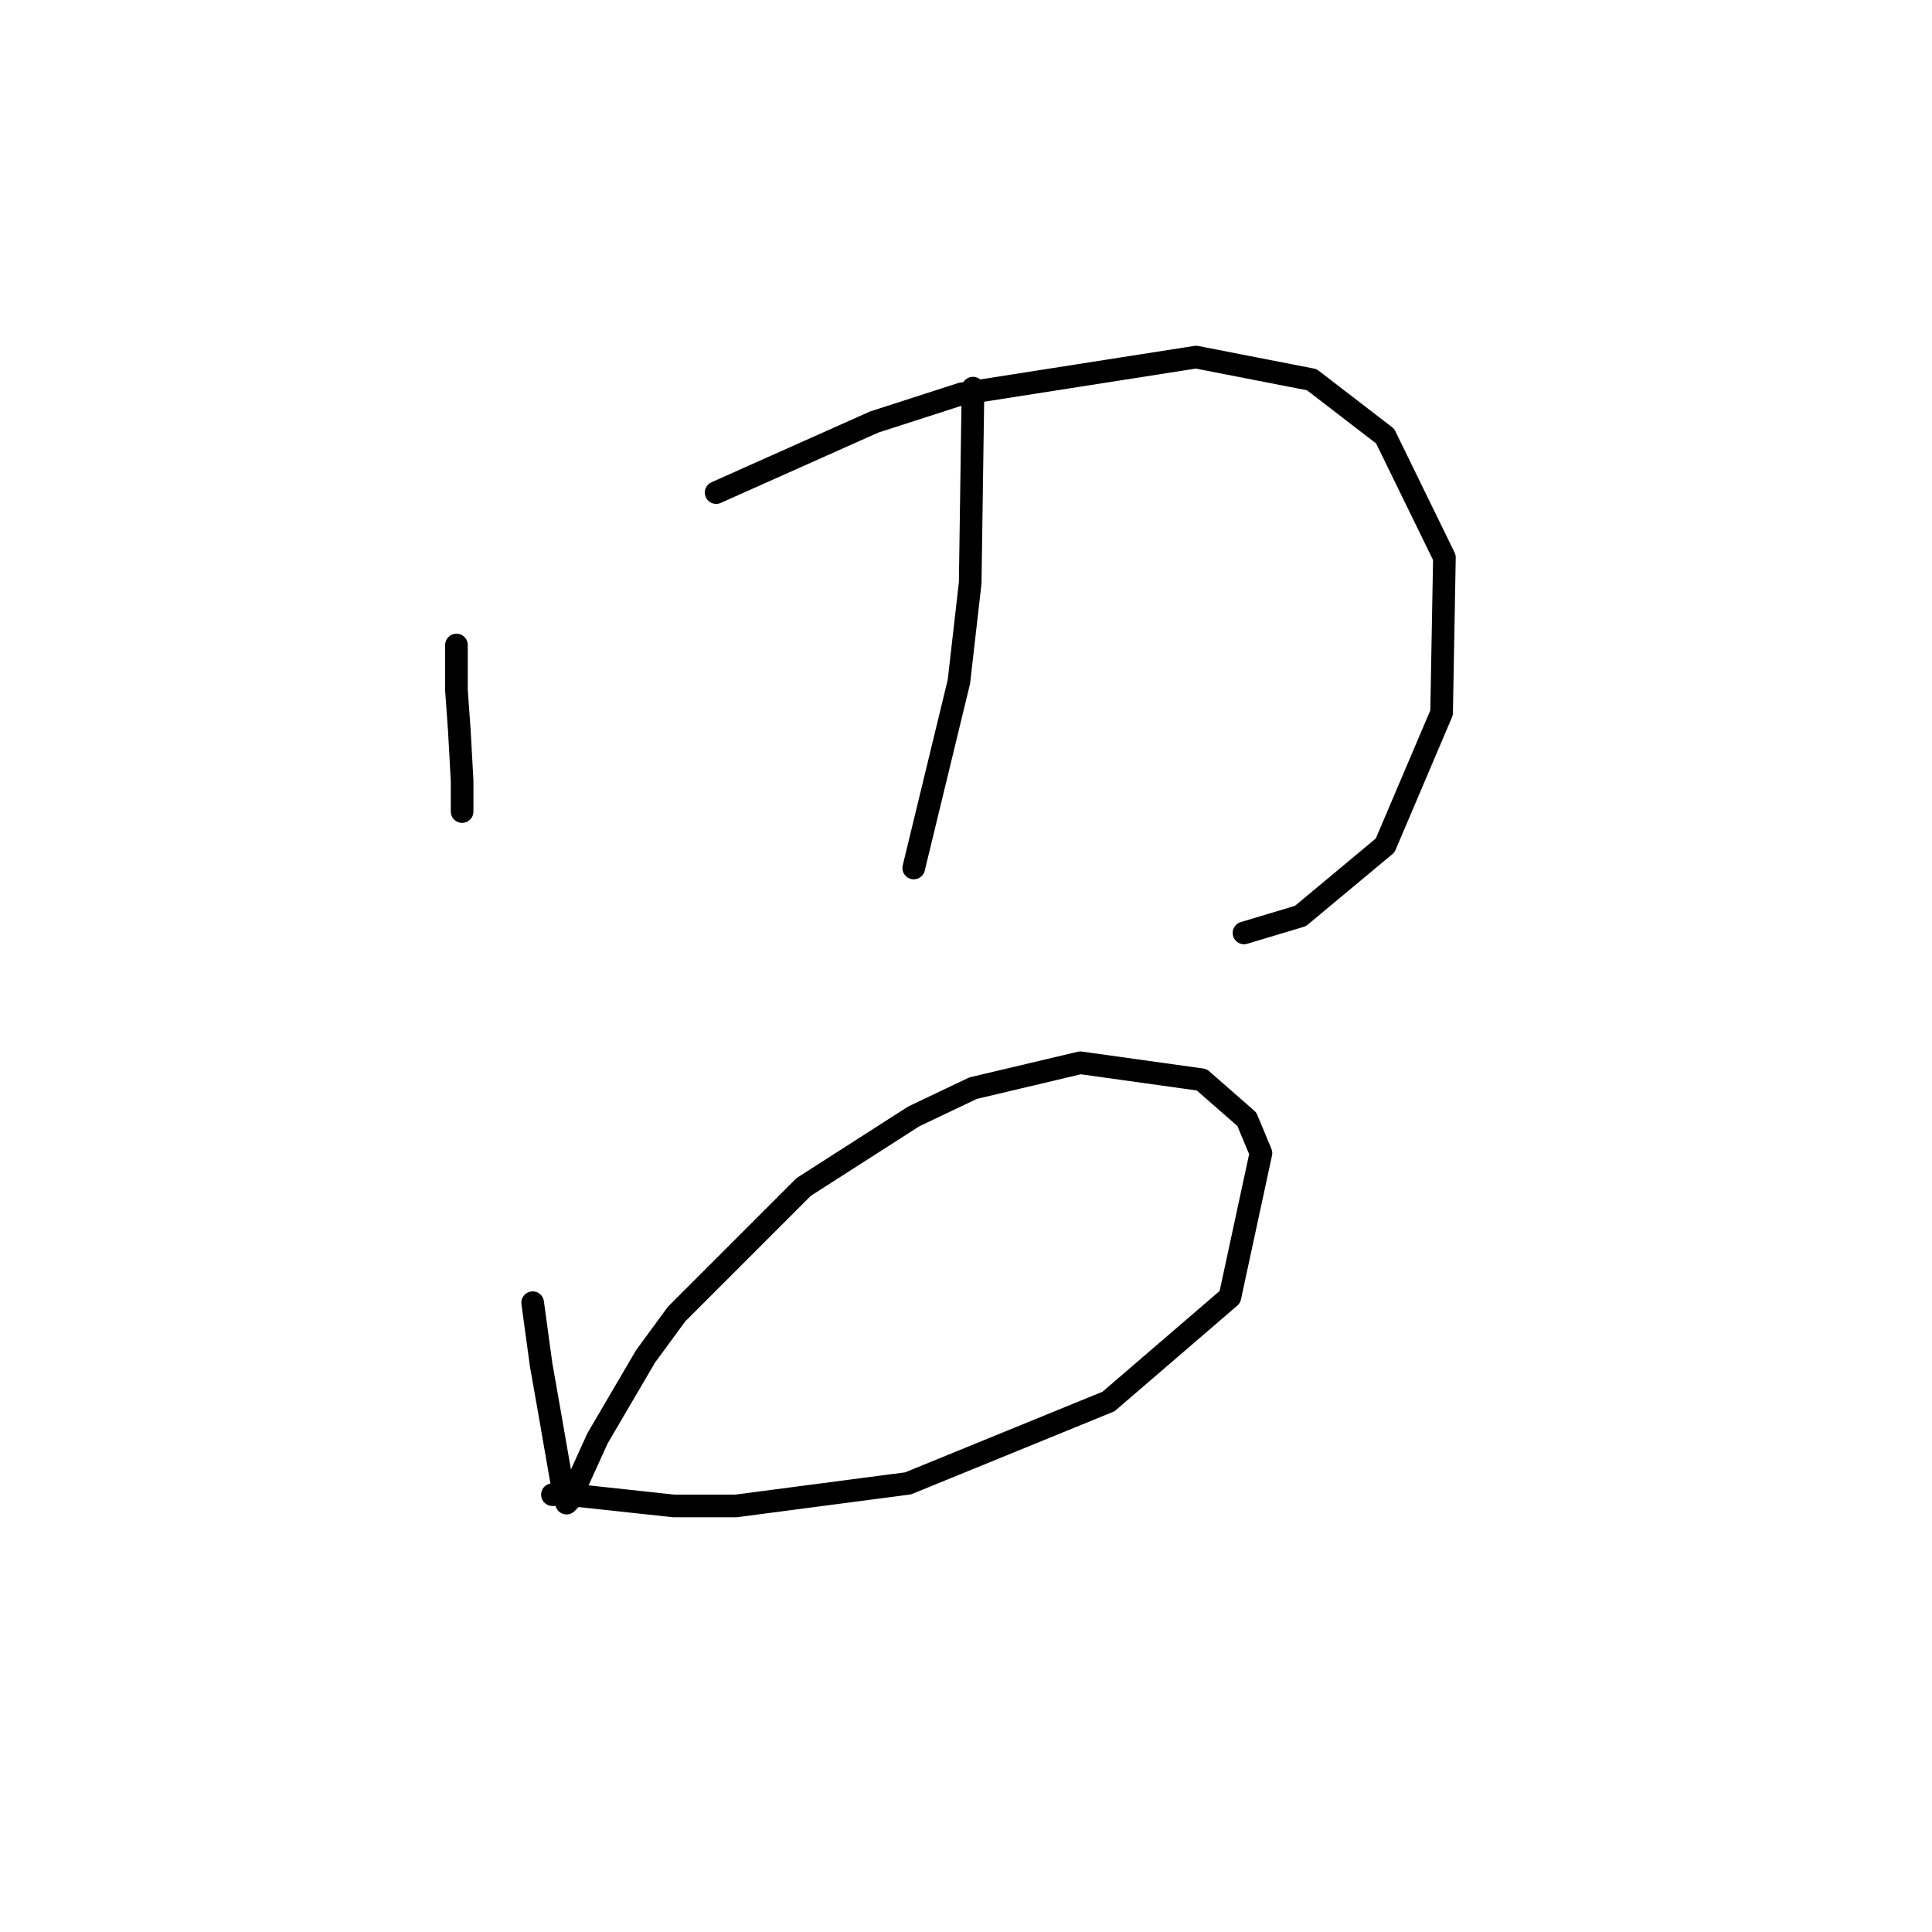 <?xml version="1.0" standalone="no"?>
    <svg width="256" height="256" xmlns="http://www.w3.org/2000/svg" version="1.1">
    <polyline stroke="black" stroke-width="3" stroke-linecap="round" fill="transparent" stroke-linejoin="round" points="60.482 85.467 60.482 91.451 60.857 96.688 61.231 103.42 61.231 106.787 61.231 107.535 61.231 107.535 " />
        <polyline stroke="black" stroke-width="3" stroke-linecap="round" fill="transparent" stroke-linejoin="round" points="94.893 65.269 115.839 55.919 127.434 52.178 158.479 47.316 173.814 50.308 183.539 57.789 191.393 73.872 191.019 94.444 183.539 112.023 172.318 121.374 164.837 123.618 164.837 123.618 " />
        <polyline stroke="black" stroke-width="3" stroke-linecap="round" fill="transparent" stroke-linejoin="round" points="128.93 51.43 128.556 77.238 127.06 90.329 121.075 115.015 121.075 115.015 " />
        <polyline stroke="black" stroke-width="3" stroke-linecap="round" fill="transparent" stroke-linejoin="round" points="70.581 172.616 71.703 180.845 72.825 187.203 74.322 195.806 74.696 198.05 75.07 199.172 75.444 198.798 79.184 190.57 85.542 179.723 89.657 174.112 106.488 157.281 121.075 147.93 128.93 144.19 143.143 140.823 159.227 143.068 165.211 148.304 167.081 152.792 162.967 171.868 146.884 185.707 120.327 196.554 97.511 199.546 89.283 199.546 75.444 198.05 73.2 198.05 73.2 198.05 " />
        </svg>